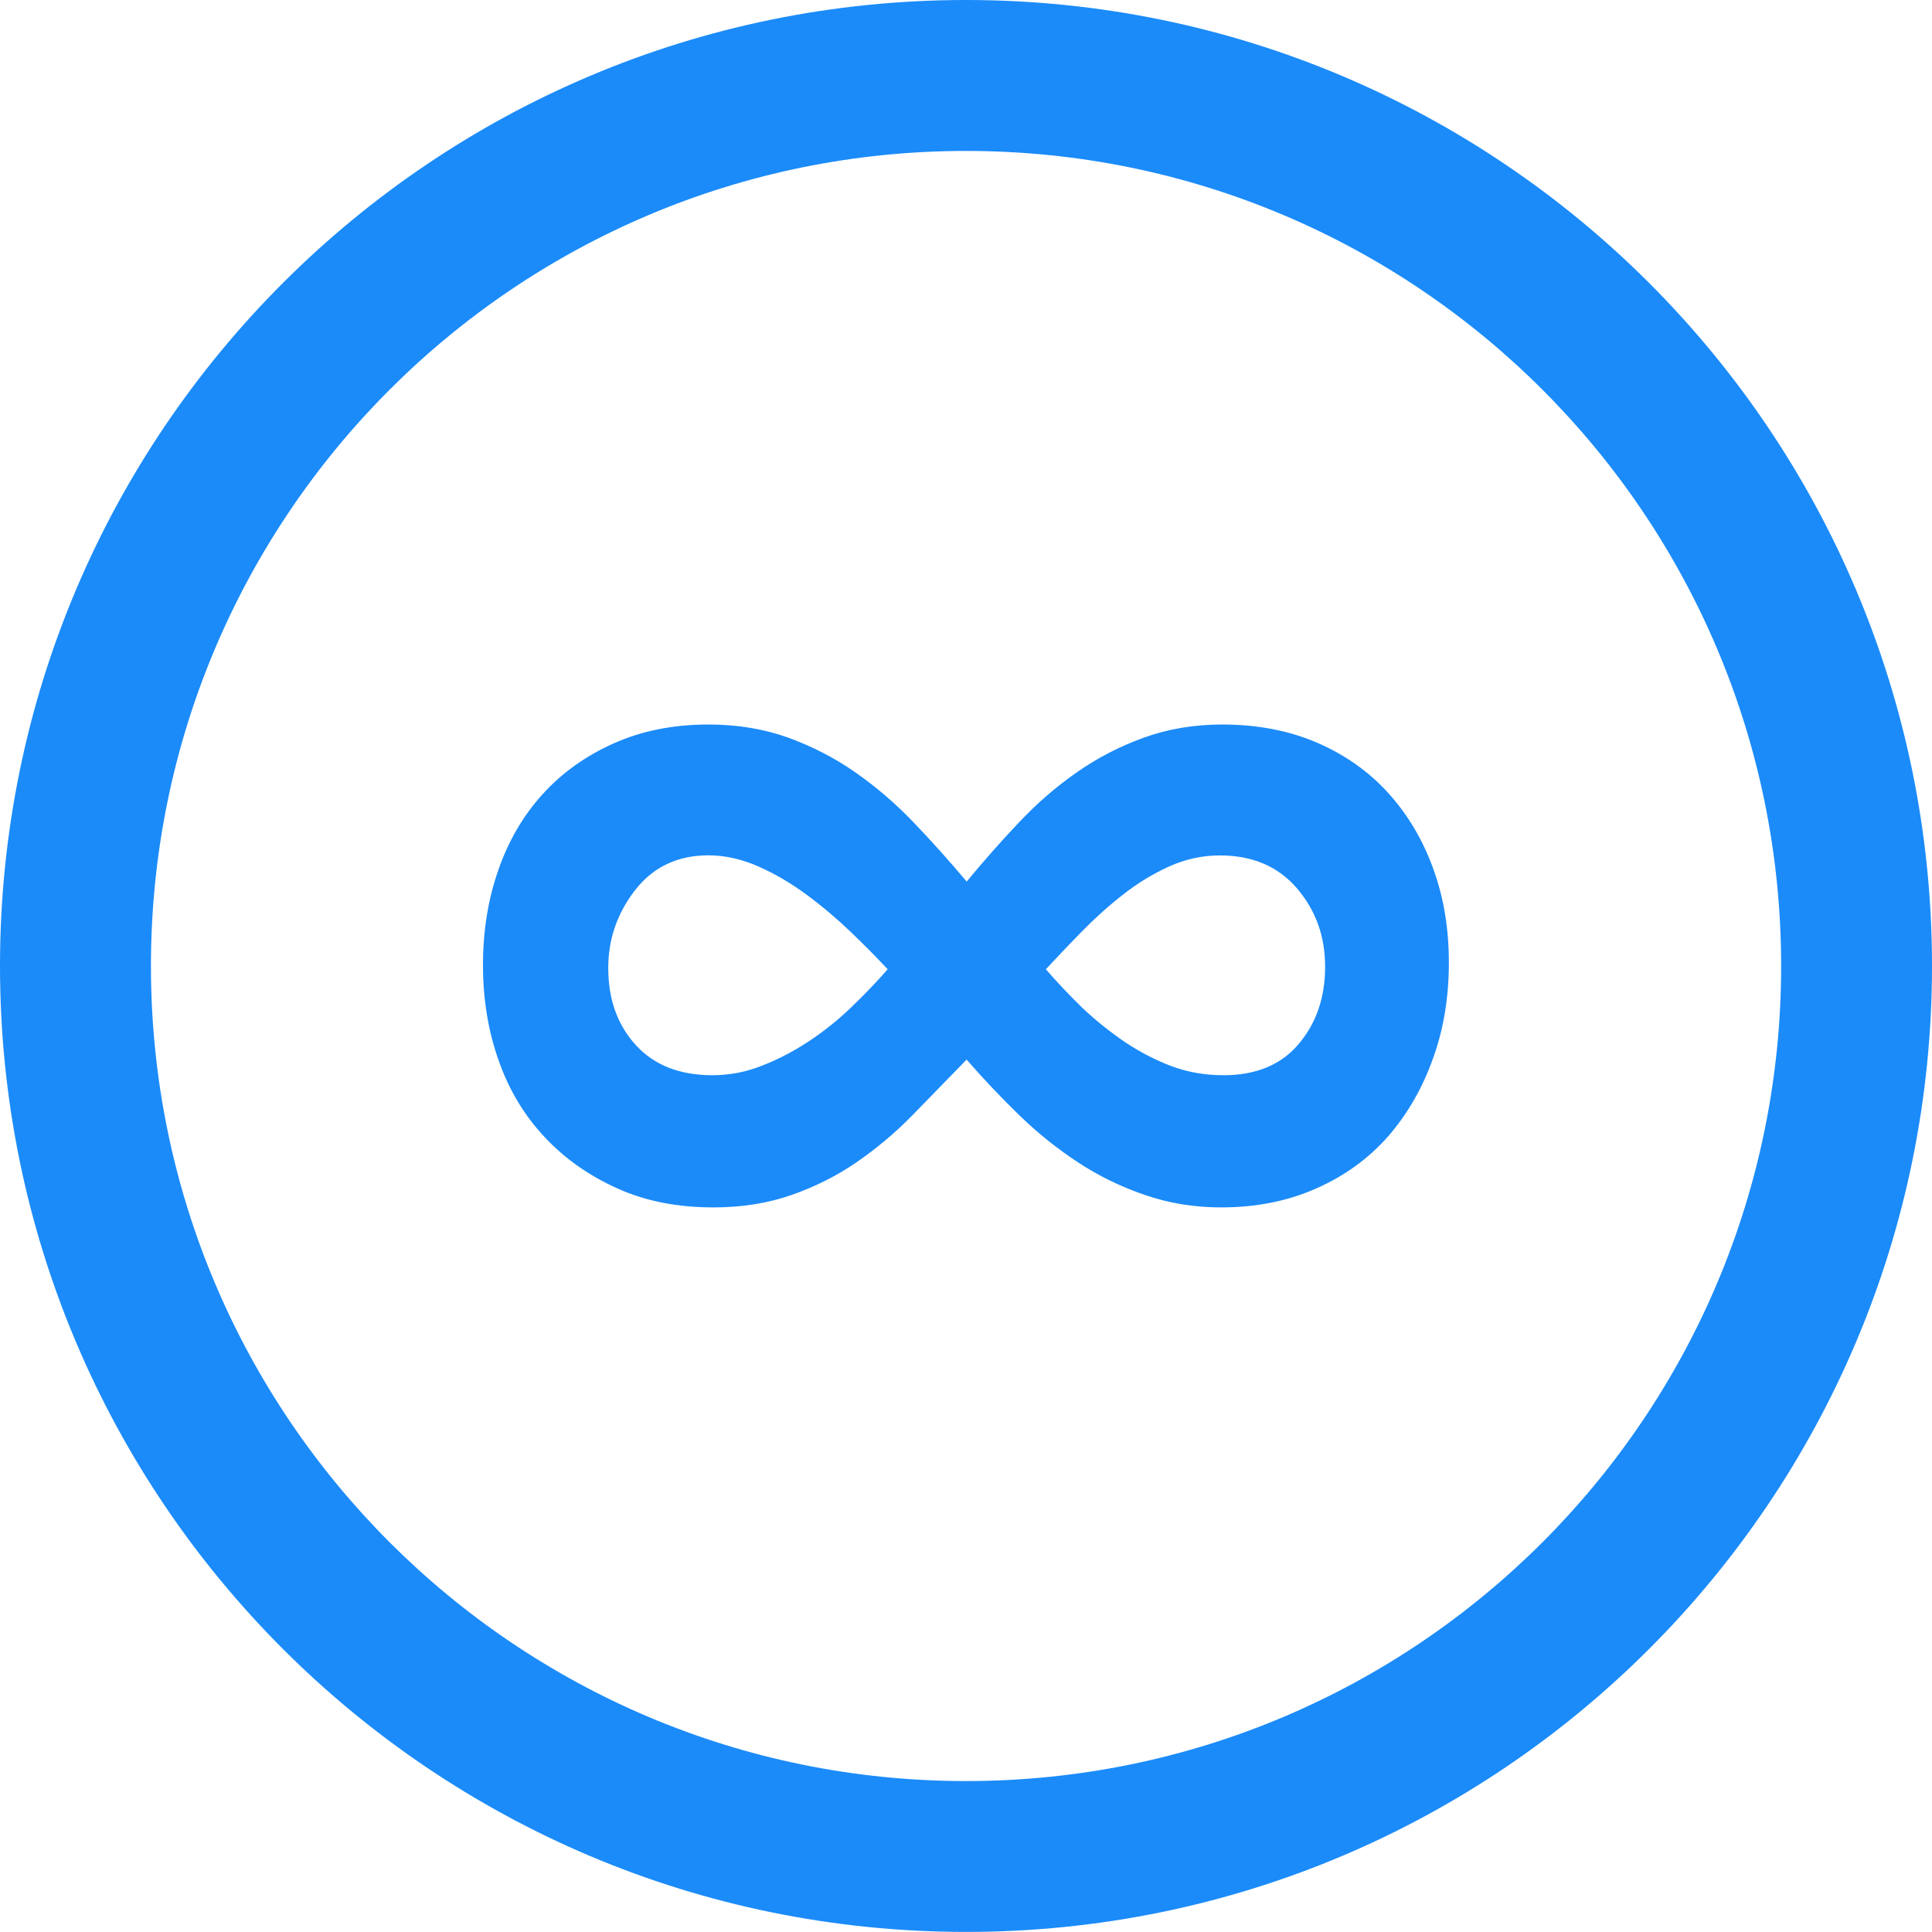 <?xml version="1.0" encoding="utf-8"?>
<!-- Generator: Adobe Illustrator 16.0.0, SVG Export Plug-In . SVG Version: 6.00 Build 0)  -->
<!DOCTYPE svg PUBLIC "-//W3C//DTD SVG 1.1//EN" "http://www.w3.org/Graphics/SVG/1.1/DTD/svg11.dtd">
<svg version="1.1" id="XMLID_1_" xmlns="http://www.w3.org/2000/svg" xmlns:xlink="http://www.w3.org/1999/xlink" x="0px" y="0px"
	 width="24.013px" height="24.012px" viewBox="0 0 24.013 24.012" enable-background="new 0 0 24.013 24.012"
	 xml:space="preserve">
<g id="i--infinity">
	<g>
		<path fill="#1b8bf9" d="M12.007,0C5.376,0,0,5.375,0,12.006c0,6.631,5.376,12.006,12.007,12.006
			s12.006-5.375,12.006-12.006C24.013,5.375,18.638,0,12.007,0z M12.007,22.137c-5.595,0-10.131-4.535-10.131-10.131
			c0-5.595,4.536-10.13,10.131-10.13s10.131,4.535,10.131,10.13C22.138,17.602,17.602,22.137,12.007,22.137z
			 M17.256,9.858c-0.239-0.265-0.534-0.474-0.883-0.626c-0.35-0.151-0.744-0.227-1.182-0.227
			c-0.349,0-0.673,0.055-0.974,0.163c-0.3,0.109-0.578,0.252-0.834,0.432c-0.257,0.178-0.498,0.388-0.722,0.626
			c-0.225,0.237-0.44,0.482-0.646,0.731c-0.22-0.261-0.44-0.507-0.664-0.74
			c-0.224-0.233-0.465-0.44-0.721-0.618c-0.257-0.18-0.535-0.322-0.836-0.432
			C9.495,9.06,9.165,9.005,8.805,9.005c-0.438,0-0.83,0.079-1.181,0.236C7.275,9.398,6.979,9.61,6.74,9.876
			C6.5,10.141,6.317,10.456,6.192,10.819c-0.127,0.363-0.189,0.756-0.189,1.178c0,0.424,0.065,0.819,0.196,1.188
			c0.13,0.369,0.322,0.685,0.573,0.951c0.251,0.268,0.552,0.478,0.901,0.635c0.349,0.158,0.747,0.236,1.195,0.236
			c0.36,0,0.685-0.054,0.975-0.156c0.289-0.102,0.558-0.236,0.803-0.405s0.477-0.362,0.695-0.585
			s0.442-0.455,0.673-0.691c0.206,0.236,0.425,0.469,0.655,0.691c0.229,0.223,0.471,0.416,0.728,0.585
			s0.533,0.304,0.829,0.405c0.295,0.102,0.61,0.156,0.949,0.156c0.435,0,0.833-0.078,1.185-0.236
			c0.355-0.156,0.654-0.375,0.894-0.648c0.241-0.279,0.427-0.6,0.558-0.971c0.133-0.366,0.196-0.766,0.196-1.188
			c0-0.423-0.064-0.812-0.196-1.171C17.683,10.437,17.497,10.124,17.256,9.858z M10.59,12.51
			c-0.163,0.159-0.339,0.3-0.524,0.424c-0.185,0.123-0.383,0.229-0.589,0.309c-0.208,0.084-0.416,0.121-0.622,0.121
			c-0.404,0-0.722-0.123-0.951-0.373c-0.229-0.25-0.344-0.569-0.344-0.96c0-0.358,0.111-0.681,0.335-0.969
			c0.224-0.287,0.527-0.431,0.91-0.431c0.207,0,0.414,0.047,0.623,0.139c0.207,0.092,0.406,0.209,0.597,0.35
			c0.191,0.141,0.374,0.296,0.549,0.463c0.176,0.169,0.328,0.323,0.459,0.464
			C10.901,12.198,10.754,12.353,10.59,12.51z M16.142,12.975c-0.217,0.259-0.53,0.389-0.933,0.389
			c-0.231,0-0.444-0.037-0.647-0.112c-0.202-0.077-0.396-0.177-0.58-0.3c-0.185-0.127-0.363-0.268-0.527-0.423
			c-0.163-0.159-0.316-0.32-0.456-0.482c0.13-0.141,0.278-0.295,0.442-0.464c0.164-0.167,0.335-0.322,0.516-0.463
			c0.178-0.141,0.371-0.258,0.573-0.35c0.203-0.091,0.413-0.138,0.63-0.138c0.405,0,0.724,0.135,0.958,0.407
			c0.234,0.272,0.352,0.596,0.352,0.977C16.47,12.395,16.362,12.715,16.142,12.975z"/>
	</g>
</g>
</svg>
